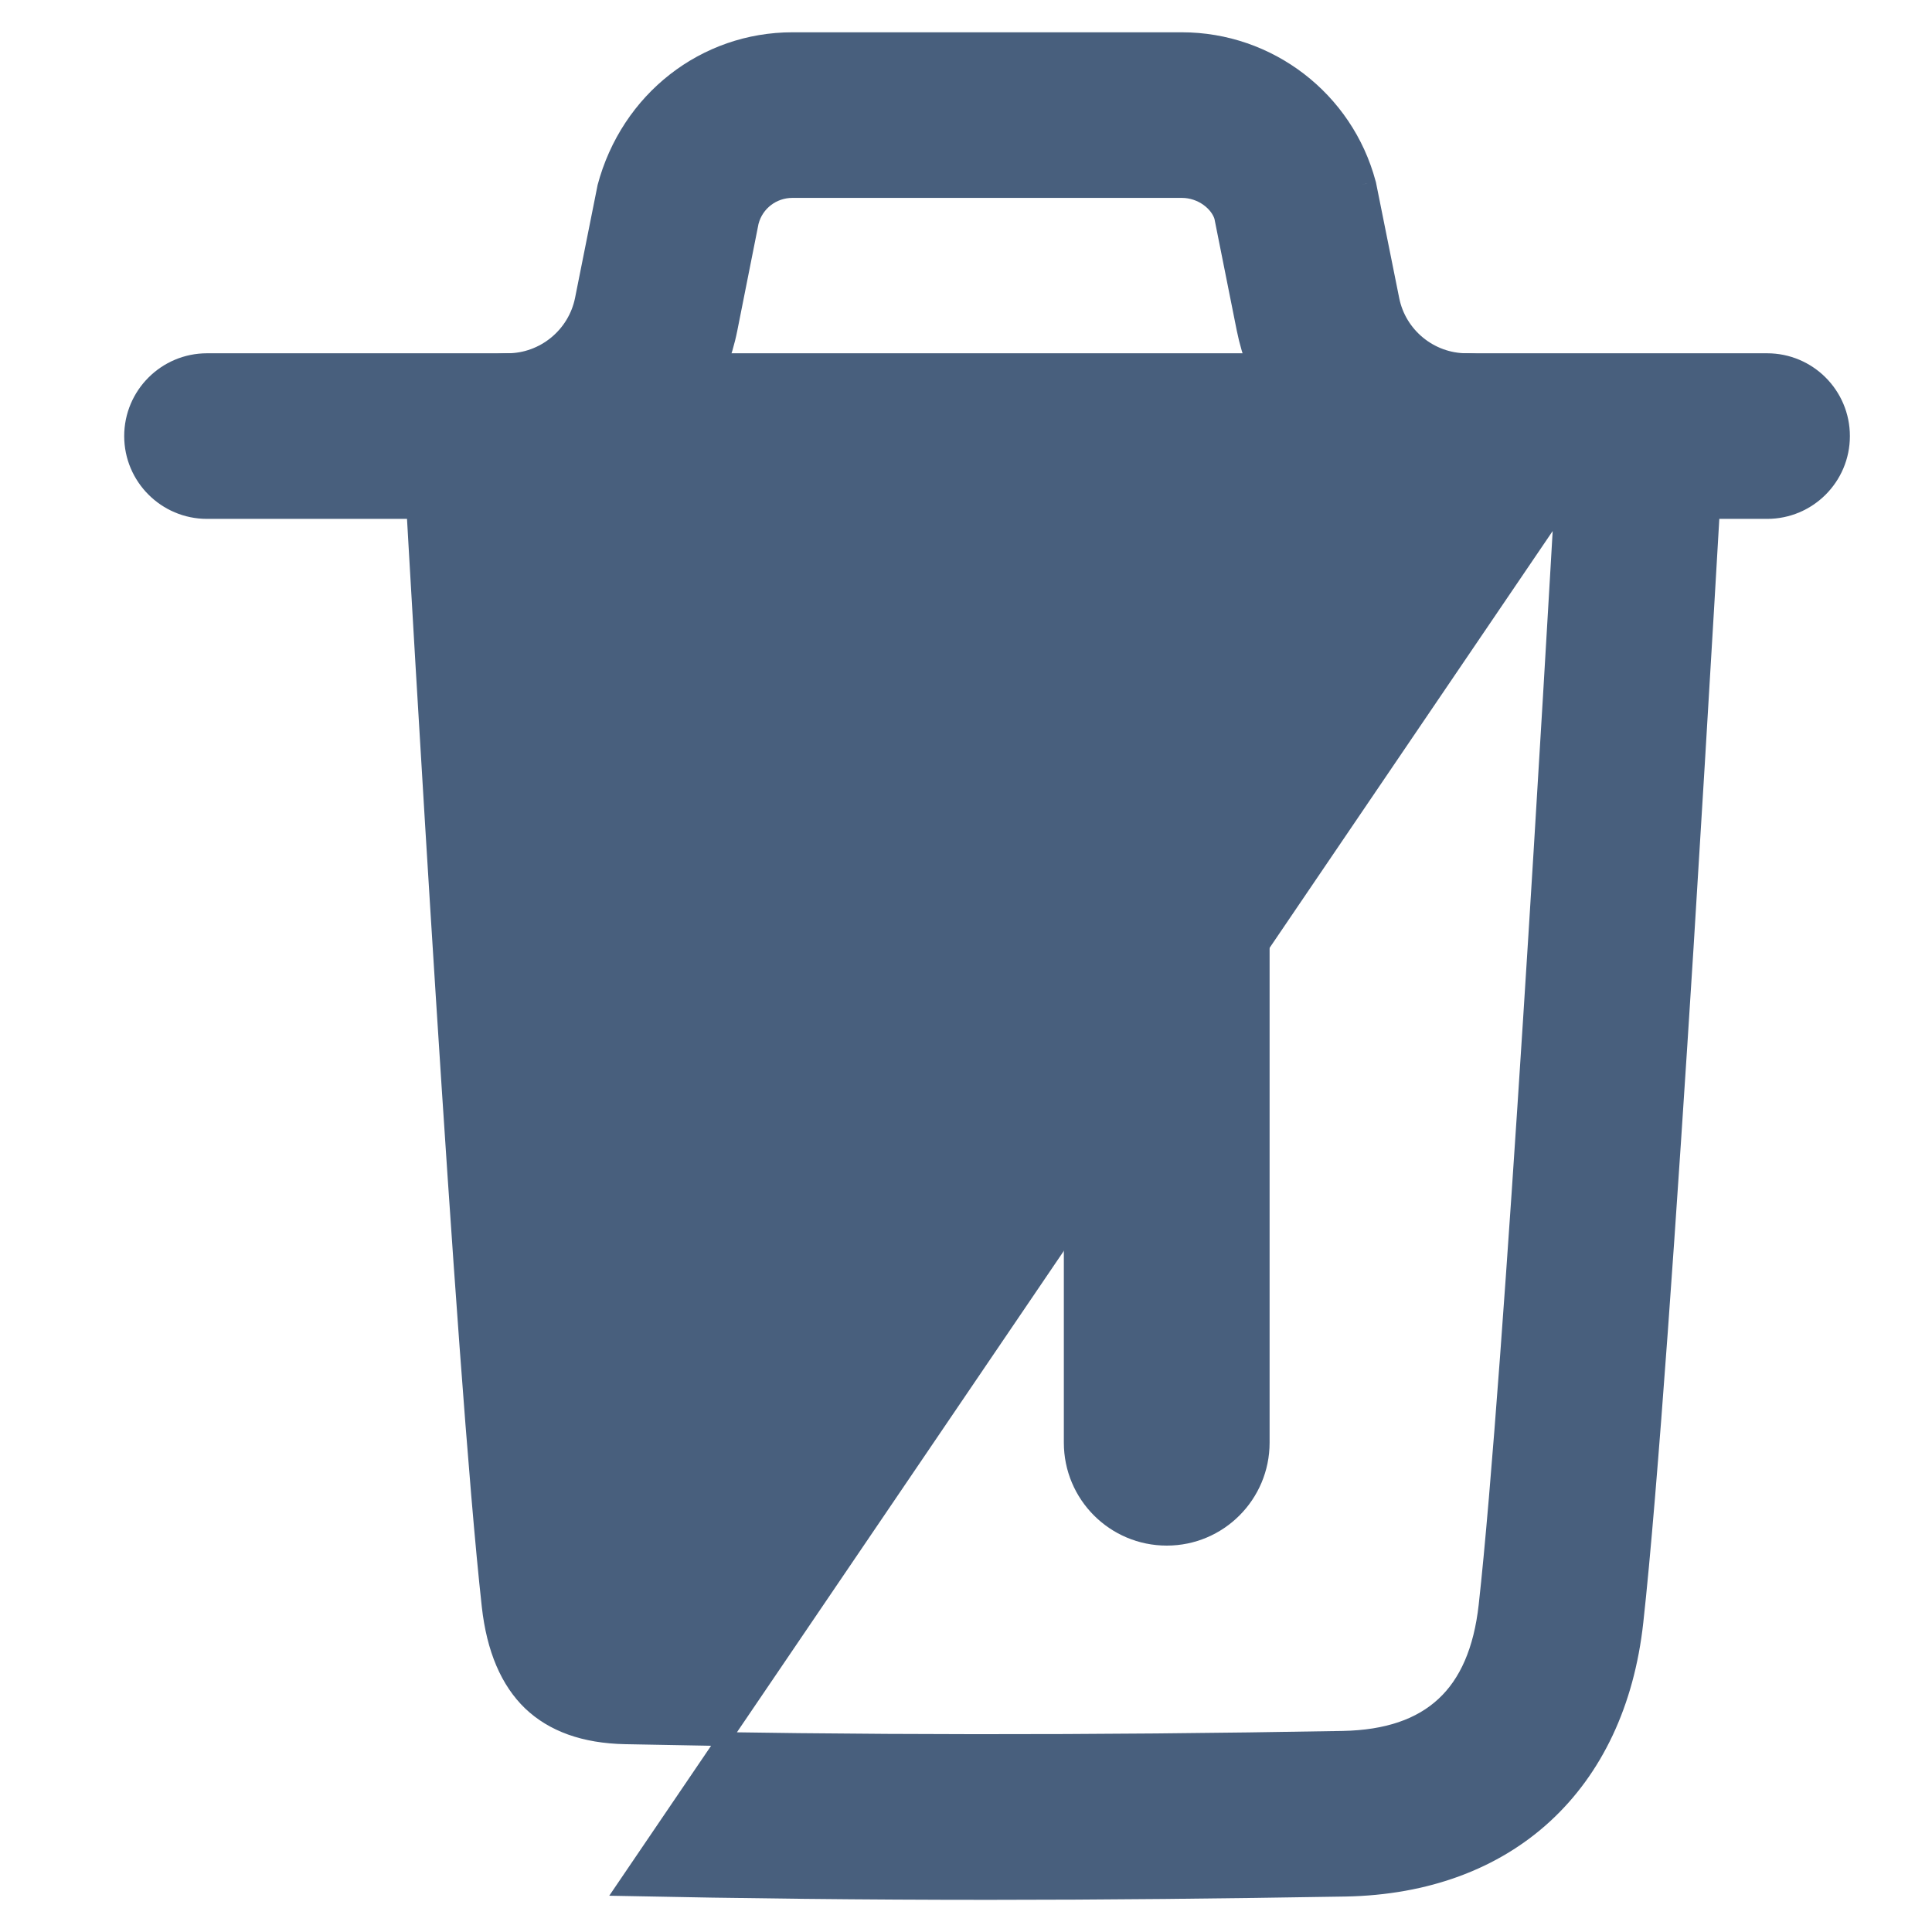 <svg width="14" height="14" viewBox="0 0 14 14" fill="none" xmlns="http://www.w3.org/2000/svg">
<path d="M2.381 2.764L2.381 2.764C2.675 2.756 2.947 2.963 2.971 3.268L2.971 3.268L2.971 3.268C2.971 3.272 2.974 3.319 2.979 3.402C3.032 4.338 3.35 9.913 3.541 11.638L3.541 11.638C3.576 11.954 3.678 12.188 3.84 12.344C4.003 12.499 4.231 12.583 4.531 12.589L4.531 12.589C6.197 12.624 7.897 12.626 9.73 12.593C10.05 12.587 10.289 12.504 10.457 12.348C10.625 12.193 10.729 11.957 10.765 11.633L10.765 11.633C10.949 9.977 11.252 4.703 11.321 3.509C11.33 3.362 11.335 3.276 11.335 3.268L2.381 2.764ZM2.381 2.764L2.379 2.764M2.381 2.764L2.379 2.764M2.379 2.764C2.076 2.788 1.85 3.054 1.875 3.357L1.925 3.352L2.379 2.764ZM11.927 2.764L11.927 2.764C12.23 2.789 12.456 3.053 12.432 3.356L12.432 3.357L12.432 3.357C12.432 3.358 12.431 3.359 12.431 3.362L12.43 3.378L12.427 3.436L12.415 3.652C12.404 3.837 12.389 4.101 12.37 4.422C12.332 5.065 12.28 5.937 12.222 6.867C12.105 8.725 11.962 10.814 11.858 11.754C11.793 12.346 11.563 12.826 11.199 13.161C10.835 13.496 10.34 13.682 9.749 13.693L9.749 13.693C8.861 13.708 8.003 13.717 7.165 13.717C6.261 13.717 5.38 13.707 4.508 13.689L11.927 2.764ZM11.927 2.764L11.925 2.764M11.927 2.764L11.925 2.764M11.925 2.764C11.629 2.754 11.36 2.963 11.335 3.267L11.925 2.764Z" fill="#485F7D" stroke="#485F7D" stroke-width="0.1"/>
<mask id="path-2-outside-1_2138_3610" maskUnits="userSpaceOnUse" x="0" y="1.66" width="14" height="3" fill="black">
<rect fill="white" y="1.66" width="14" height="3"/>
<path fill-rule="evenodd" clip-rule="evenodd" d="M12.805 3.66H1.5C1.224 3.66 1 3.436 1 3.16C1 2.884 1.224 2.66 1.5 2.66H12.805C13.081 2.66 13.305 2.884 13.305 3.16C13.305 3.436 13.081 3.66 12.805 3.66Z"/>
</mask>
<path fill-rule="evenodd" clip-rule="evenodd" d="M12.805 3.66H1.5C1.224 3.66 1 3.436 1 3.16C1 2.884 1.224 2.66 1.5 2.66H12.805C13.081 2.66 13.305 2.884 13.305 3.16C13.305 3.436 13.081 3.66 12.805 3.66Z" fill="#485F7D"/>
<path d="M12.805 3.56H1.5V3.76H12.805V3.56ZM1.5 3.56C1.279 3.56 1.1 3.381 1.1 3.16H0.9C0.9 3.491 1.169 3.76 1.5 3.76V3.56ZM1.1 3.16C1.1 2.939 1.279 2.76 1.5 2.76V2.56C1.169 2.56 0.9 2.829 0.9 3.16H1.1ZM1.5 2.76H12.805V2.56H1.5V2.76ZM12.805 2.76C13.026 2.76 13.205 2.939 13.205 3.16H13.405C13.405 2.829 13.137 2.56 12.805 2.56V2.76ZM13.205 3.16C13.205 3.381 13.026 3.56 12.805 3.56V3.76C13.137 3.76 13.405 3.491 13.405 3.16H13.205Z" fill="#485F7D" mask="url(#path-2-outside-1_2138_3610)"/>
<mask id="path-4-outside-2_2138_3610" maskUnits="userSpaceOnUse" x="2.178" y="-0.666" width="10" height="5" fill="black">
<rect fill="white" x="2.178" y="-0.666" width="10" height="5"/>
<path fill-rule="evenodd" clip-rule="evenodd" d="M10.627 3.66C9.868 3.66 9.21 3.119 9.06 2.375L8.898 1.565C8.864 1.441 8.724 1.334 8.564 1.334H5.742C5.582 1.334 5.441 1.441 5.4 1.595L5.245 2.375C5.096 3.119 4.437 3.66 3.678 3.66C3.402 3.66 3.178 3.436 3.178 3.16C3.178 2.884 3.402 2.66 3.678 2.66C3.962 2.66 4.209 2.457 4.265 2.179L4.427 1.368C4.592 0.747 5.13 0.334 5.742 0.334H8.564C9.176 0.334 9.714 0.747 9.872 1.338L10.041 2.179C10.096 2.457 10.343 2.66 10.627 2.66C10.903 2.66 11.127 2.884 11.127 3.16C11.127 3.436 10.903 3.66 10.627 3.66Z"/>
</mask>
<path fill-rule="evenodd" clip-rule="evenodd" d="M10.627 3.66C9.868 3.66 9.21 3.119 9.06 2.375L8.898 1.565C8.864 1.441 8.724 1.334 8.564 1.334H5.742C5.582 1.334 5.441 1.441 5.4 1.595L5.245 2.375C5.096 3.119 4.437 3.66 3.678 3.66C3.402 3.66 3.178 3.436 3.178 3.16C3.178 2.884 3.402 2.66 3.678 2.66C3.962 2.66 4.209 2.457 4.265 2.179L4.427 1.368C4.592 0.747 5.13 0.334 5.742 0.334H8.564C9.176 0.334 9.714 0.747 9.872 1.338L10.041 2.179C10.096 2.457 10.343 2.66 10.627 2.66C10.903 2.66 11.127 2.884 11.127 3.16C11.127 3.436 10.903 3.66 10.627 3.66Z" fill="#485F7D"/>
<path d="M9.06 2.375L8.962 2.395L8.962 2.395L9.06 2.375ZM8.898 1.565L8.997 1.545L8.995 1.538L8.898 1.565ZM5.4 1.595L5.303 1.57L5.302 1.576L5.4 1.595ZM5.245 2.375L5.343 2.395L5.343 2.395L5.245 2.375ZM4.265 2.179L4.363 2.198L4.363 2.198L4.265 2.179ZM4.427 1.368L4.33 1.342L4.329 1.348L4.427 1.368ZM9.872 1.338L9.97 1.318L9.968 1.312L9.872 1.338ZM10.041 2.179L10.139 2.159L10.139 2.159L10.041 2.179ZM10.627 3.56C9.916 3.56 9.298 3.053 9.158 2.356L8.962 2.395C9.121 3.186 9.82 3.76 10.627 3.76V3.56ZM9.158 2.356L8.996 1.545L8.8 1.584L8.962 2.395L9.158 2.356ZM8.995 1.538C8.947 1.366 8.763 1.234 8.564 1.234V1.434C8.684 1.434 8.781 1.516 8.802 1.591L8.995 1.538ZM8.564 1.234H5.742V1.434H8.564V1.234ZM5.742 1.234C5.537 1.234 5.356 1.371 5.304 1.57L5.497 1.621C5.526 1.511 5.626 1.434 5.742 1.434V1.234ZM5.302 1.576L5.147 2.356L5.343 2.395L5.498 1.615L5.302 1.576ZM5.147 2.356C5.008 3.053 4.389 3.56 3.678 3.56V3.76C4.485 3.76 5.185 3.186 5.343 2.395L5.147 2.356ZM3.678 3.56C3.457 3.56 3.278 3.381 3.278 3.16H3.078C3.078 3.491 3.347 3.76 3.678 3.76V3.56ZM3.278 3.16C3.278 2.939 3.457 2.76 3.678 2.76V2.56C3.347 2.56 3.078 2.829 3.078 3.16H3.278ZM3.678 2.76C4.01 2.76 4.298 2.524 4.363 2.198L4.167 2.159C4.12 2.391 3.914 2.56 3.678 2.56V2.76ZM4.363 2.198L4.525 1.388L4.329 1.348L4.167 2.159L4.363 2.198ZM4.524 1.394C4.677 0.815 5.176 0.434 5.742 0.434V0.234C5.083 0.234 4.506 0.678 4.33 1.342L4.524 1.394ZM5.742 0.434H8.564V0.234H5.742V0.434ZM8.564 0.434C9.13 0.434 9.629 0.816 9.775 1.364L9.968 1.312C9.798 0.677 9.221 0.234 8.564 0.234V0.434ZM9.774 1.358L9.943 2.198L10.139 2.159L9.97 1.318L9.774 1.358ZM9.943 2.198C10.007 2.524 10.295 2.76 10.627 2.76V2.56C10.391 2.56 10.185 2.391 10.139 2.159L9.943 2.198ZM10.627 2.76C10.848 2.76 11.027 2.939 11.027 3.16H11.227C11.227 2.829 10.958 2.56 10.627 2.56V2.76ZM11.027 3.16C11.027 3.381 10.848 3.56 10.627 3.56V3.76C10.958 3.76 11.227 3.491 11.227 3.16H11.027Z" fill="#485F7D" mask="url(#path-4-outside-2_2138_3610)"/>
<path d="M6.191 10.454V5.545C6.191 5.189 5.902 4.9 5.545 4.9C5.189 4.9 4.9 5.189 4.9 5.545V10.454C4.9 10.811 5.189 11.1 5.545 11.1C5.902 11.1 6.191 10.811 6.191 10.454ZM9.1 10.454V5.545C9.1 5.189 8.811 4.9 8.455 4.9C8.098 4.9 7.809 5.189 7.809 5.545V10.454C7.809 10.811 8.098 11.1 8.455 11.1C8.811 11.1 9.1 10.811 9.1 10.454Z" fill="#485F7D" stroke="#485F7D" stroke-width="0.2"/>
</svg>
